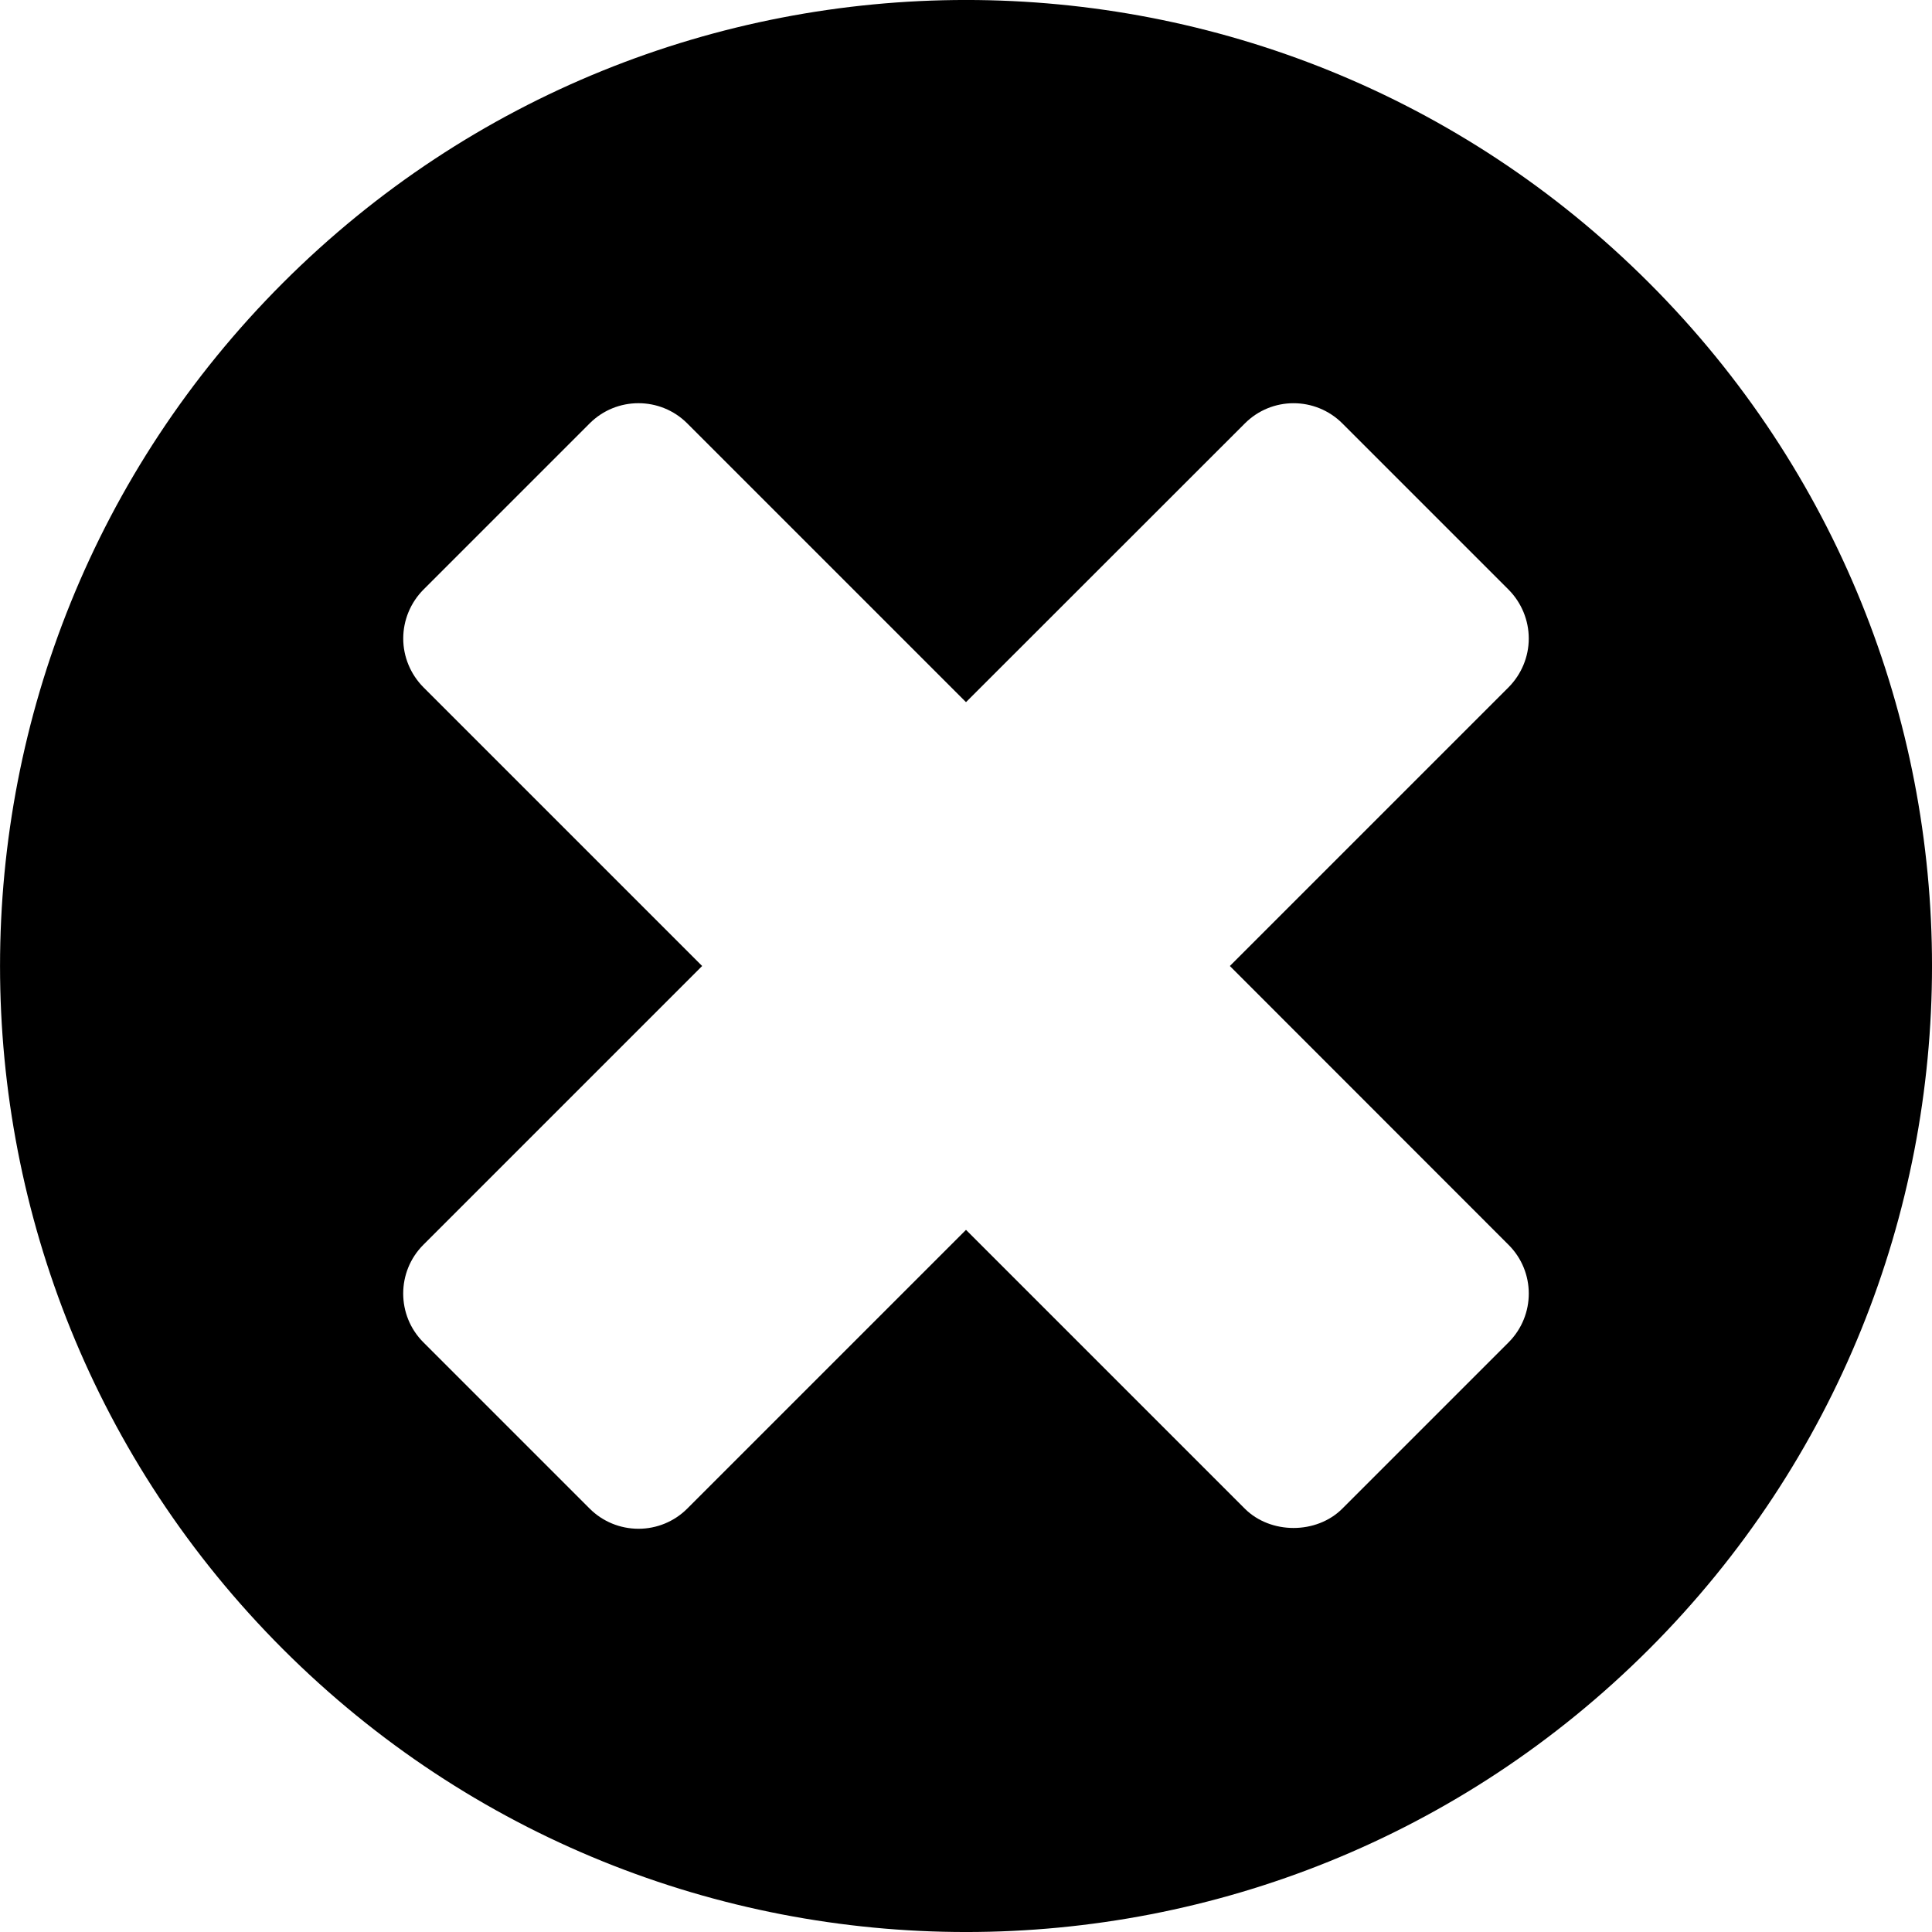 <?xml version="1.0" standalone="no"?><!-- Generator: Adobe Fireworks CS5.1, Export SVG Extension by Aaron Beall (http://fireworks.abeall.com) . Version: 0.6.1  --><!DOCTYPE svg PUBLIC "-//W3C//DTD SVG 1.1//EN" "http://www.w3.org/Graphics/SVG/1.1/DTD/svg11.dtd"><svg id="X-1-Page%202" viewBox="0 0 14 14" style="background-color:#ffffff00" version="1.1"	xmlns="http://www.w3.org/2000/svg" xmlns:xlink="http://www.w3.org/1999/xlink" xml:space="preserve"	x="0px" y="0px" width="14px" height="14px">	<g id="Layer%201">		<path d="M 11.95 2.05 C 9.216 -0.684 4.784 -0.683 2.05 2.05 C -0.683 4.784 -0.683 9.216 2.05 11.95 C 4.784 14.683 9.216 14.684 11.95 11.95 C 14.683 9.216 14.684 4.784 11.95 2.05 ZM 10.931 9.02 C 11.127 9.215 11.127 9.531 10.932 9.727 L 9.727 10.932 C 9.54 11.119 9.207 11.119 9.02 10.932 L 7 8.912 L 4.98 10.932 C 4.886 11.026 4.759 11.078 4.627 11.078 C 4.494 11.078 4.367 11.026 4.273 10.932 L 3.068 9.727 C 2.873 9.532 2.873 9.215 3.068 9.02 L 5.088 7 L 3.068 4.98 C 2.975 4.886 2.922 4.759 2.922 4.627 C 2.922 4.494 2.975 4.367 3.068 4.273 L 4.273 3.068 C 4.468 2.873 4.785 2.873 4.98 3.068 L 7 5.088 L 9.02 3.069 C 9.215 2.873 9.531 2.873 9.727 3.068 L 10.932 4.273 C 11.025 4.367 11.078 4.494 11.078 4.627 C 11.078 4.759 11.025 4.886 10.932 4.98 L 8.912 7 L 10.931 9.02 Z" fill="#000000"/>	</g></svg>